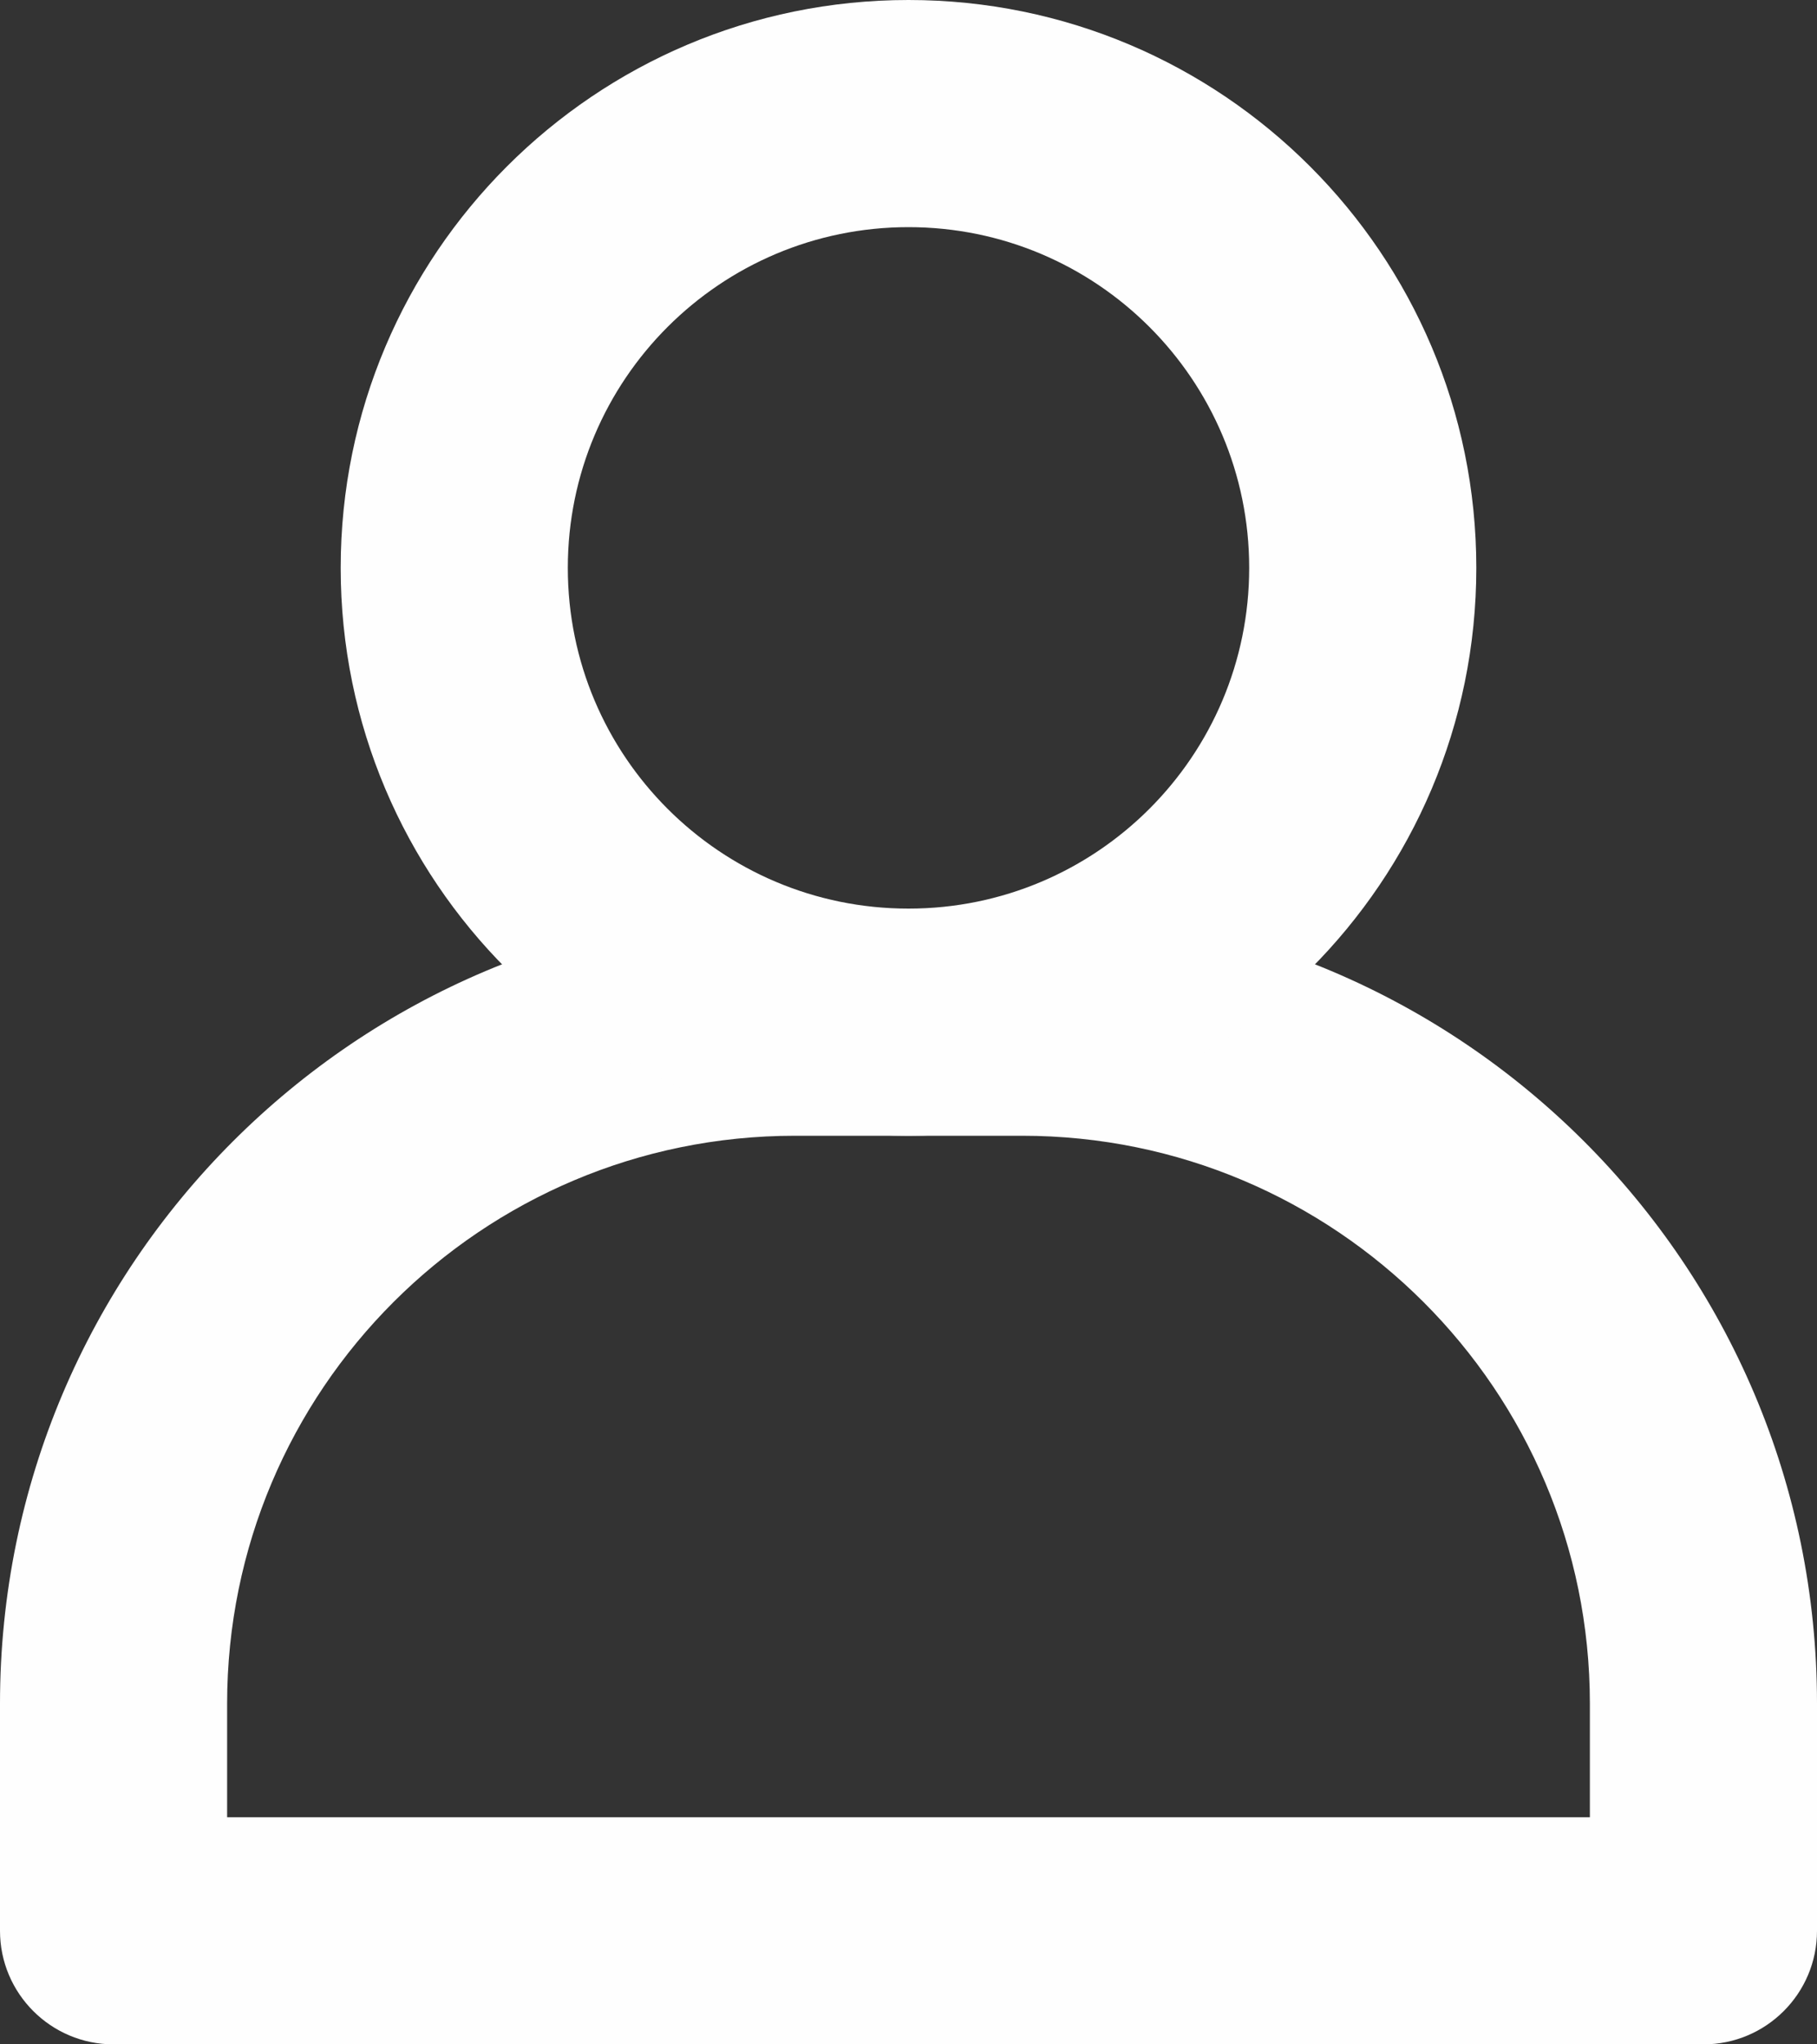 <svg width="16" height="18" viewBox="0 0 16 18" fill="none" xmlns="http://www.w3.org/2000/svg">
<rect x="0" y="0" width="16" height="18" fill="#333333" stroke="none"/>
<path fill-rule="evenodd" clip-rule="evenodd" d="M7 10C4.239 10 2 12.239 2 15V16H14V15C14 12.239 11.761 10 9 10H7ZM0 15C0 11.134 3.134 8 7 8H9C12.866 8 16 11.134 16 15V17C16 17.552 15.552 18 15 18H1C0.448 18 0 17.552 0 17V15Z" fill="#FEFEFE"/>
<path fill-rule="evenodd" clip-rule="evenodd" d="M3 5C3 2.239 5.239 0 8 0C10.761 0 13 2.239 13 5C13 7.761 10.761 10 8 10C5.239 10 3 7.761 3 5ZM8 2C6.343 2 5 3.343 5 5C5 6.657 6.343 8 8 8C9.657 8 11 6.657 11 5C11 3.343 9.657 2 8 2Z" fill="#FEFEFE"/>
</svg>
